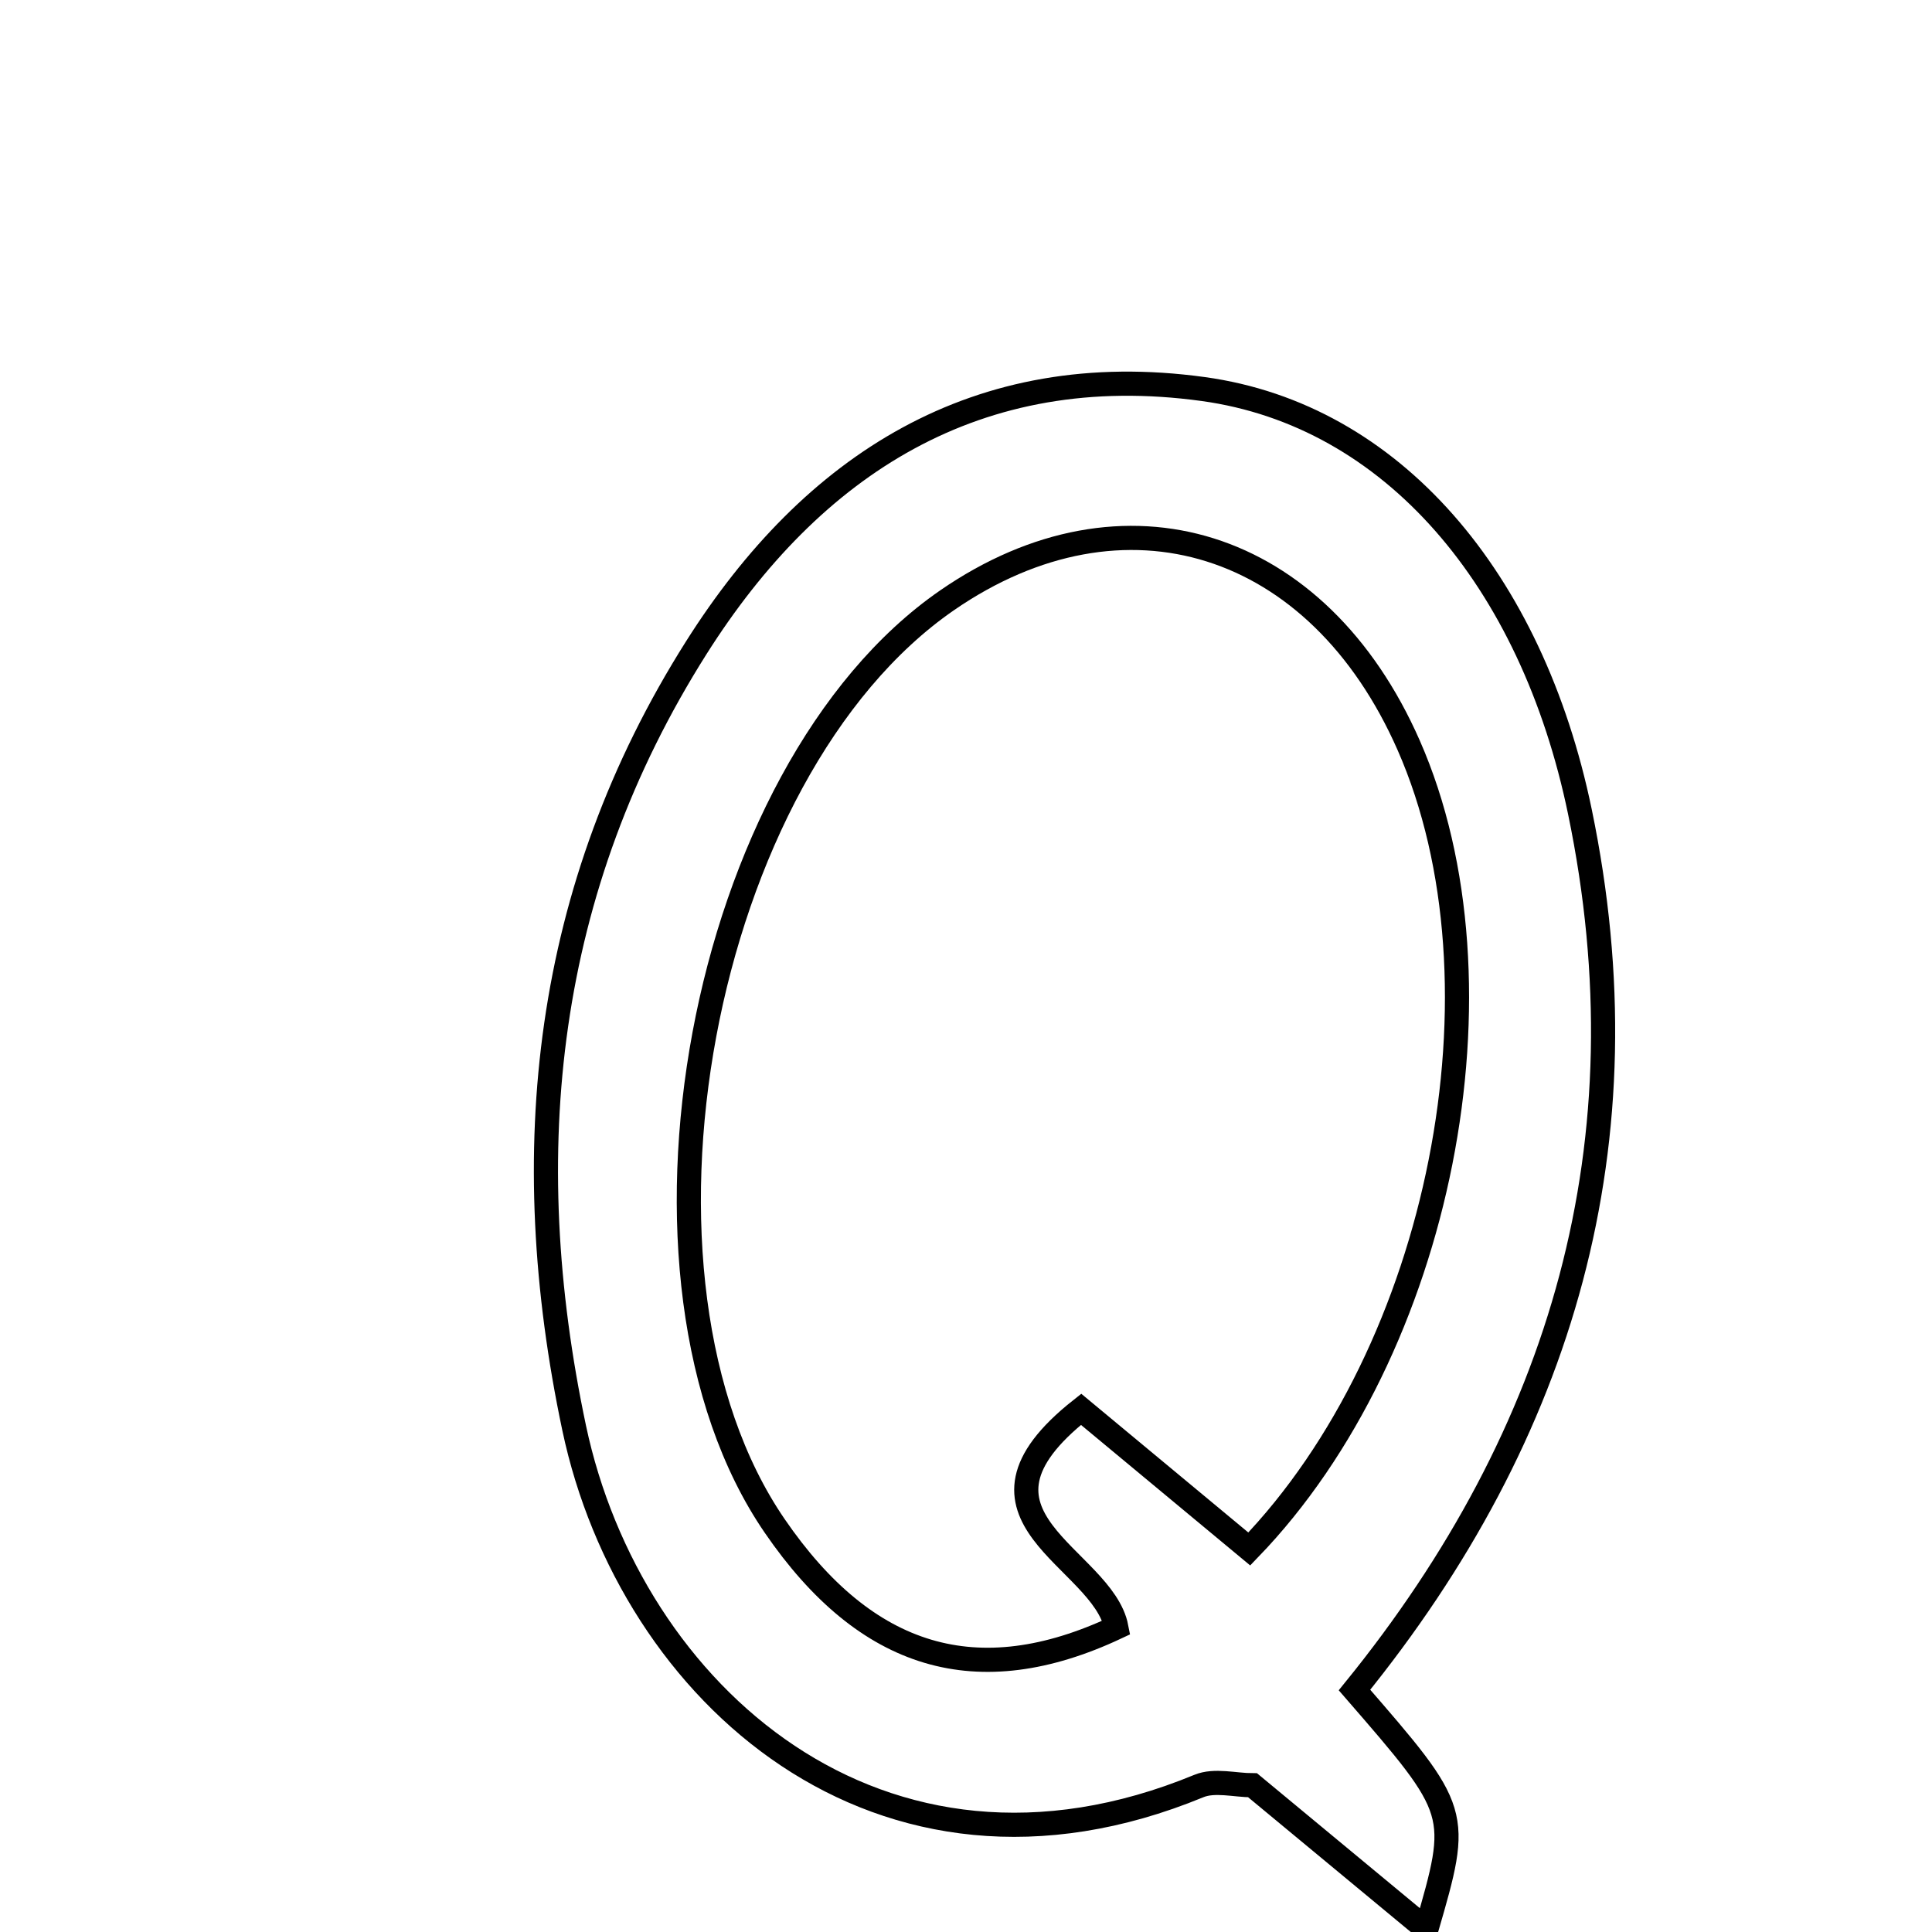 <svg xmlns="http://www.w3.org/2000/svg" viewBox="0.0 0.0 24.0 24.0" height="200px" width="200px"><path fill="none" stroke="black" stroke-width=".3" stroke-opacity="1.0"  filling="0" d="M14.948 4.833 C17.29 5.156 19.027 7.191 19.626 10.083 C20.476 14.183 19.418 17.8 16.826 20.994 C18.141 22.509 18.141 22.509 17.719 23.966 C16.934 23.316 16.253 22.75 15.56 22.177 C15.344 22.177 15.087 22.106 14.892 22.187 C10.929 23.821 7.831 21.032 7.133 17.742 C6.406 14.304 6.759 11.036 8.649 8.047 C10.087 5.772 12.142 4.446 14.948 4.833"></path>
<path fill="none" stroke="black" stroke-width=".3" stroke-opacity="1.0"  filling="0" d="M11.765 7.457 C13.959 5.943 16.375 6.702 17.499 9.258 C18.804 12.225 17.909 16.767 15.519 19.242 C14.816 18.658 14.112 18.073 13.43 17.507 C11.743 18.839 13.699 19.342 13.868 20.217 C12.144 21.027 10.761 20.615 9.624 18.956 C7.515 15.882 8.689 9.581 11.765 7.457"></path></svg>
